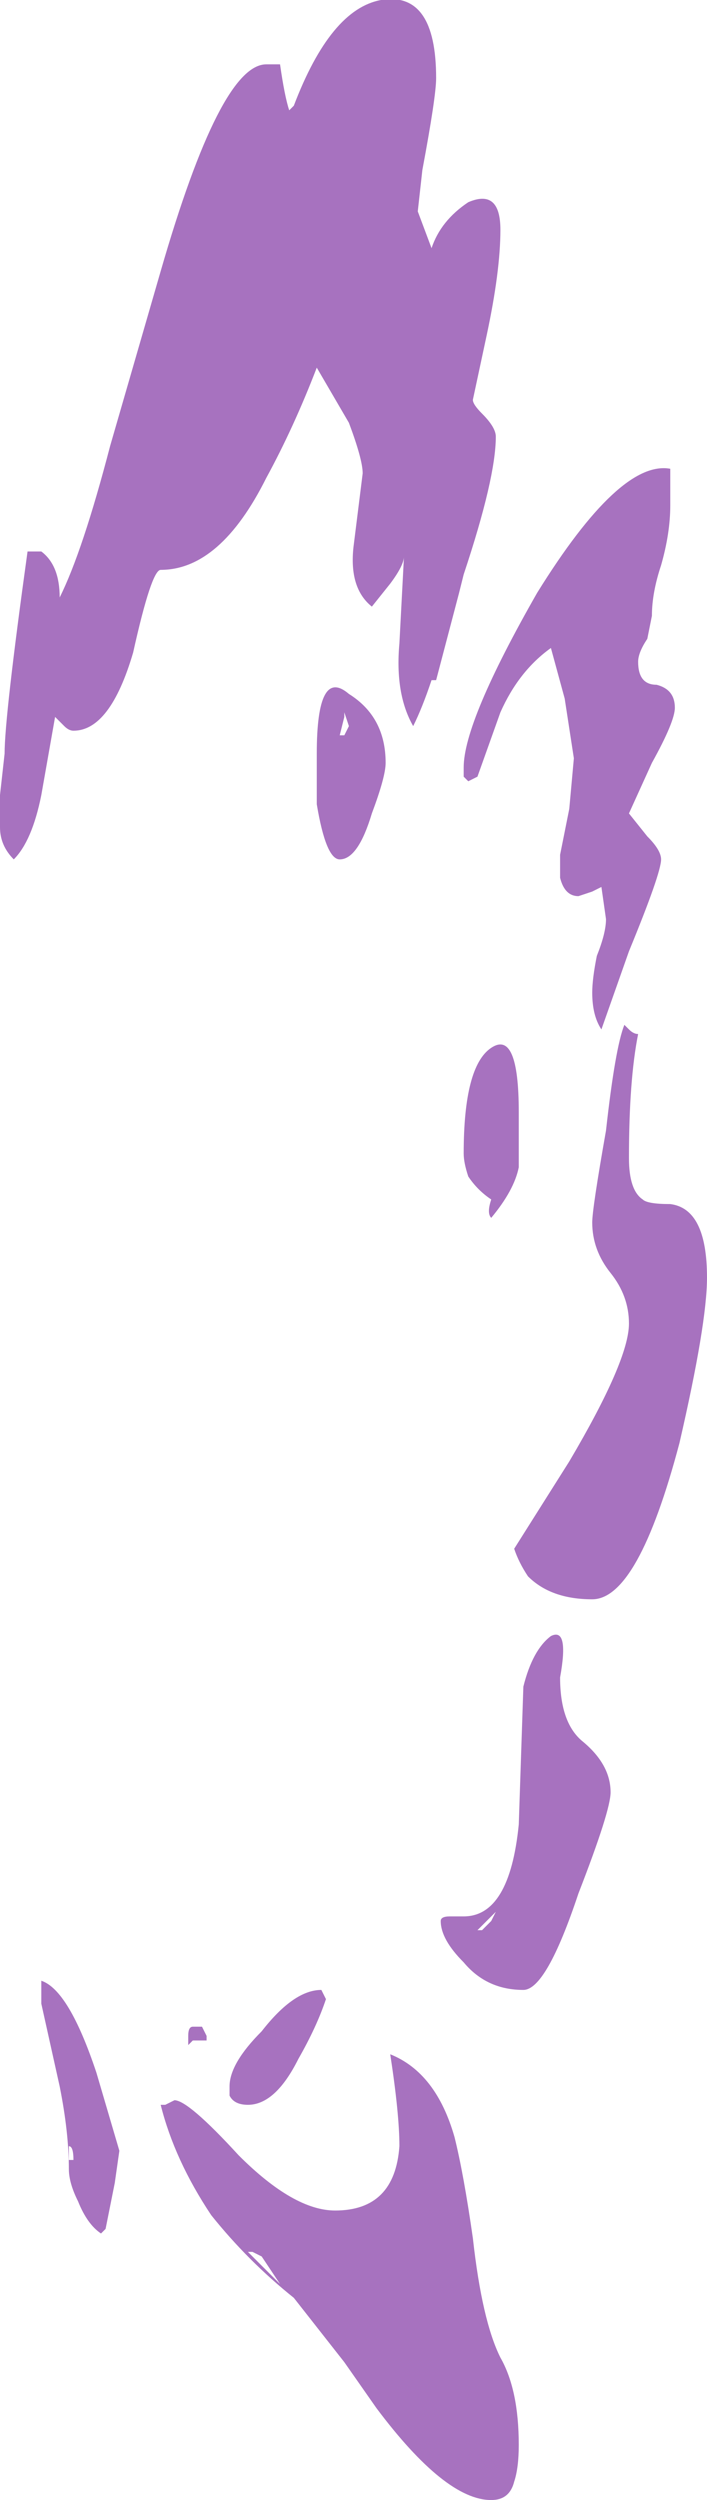 <?xml version="1.0" encoding="UTF-8" standalone="no"?>
<svg xmlns:ffdec="https://www.free-decompiler.com/flash" xmlns:xlink="http://www.w3.org/1999/xlink" ffdec:objectType="shape" height="27.2px" width="7.7px" xmlns="http://www.w3.org/2000/svg">
  <g transform="matrix(1.0, 0.0, 0.0, 1.0, 0.6, 23.05)">
    <path d="M2.45 -22.35 Q2.5 -22.0 2.55 -21.85 L2.6 -21.9 Q3.0 -22.95 3.55 -23.05 4.15 -23.15 4.15 -22.2 4.15 -22.0 4.0 -21.2 L3.95 -20.75 4.1 -20.35 Q4.2 -20.65 4.5 -20.85 4.85 -21.0 4.85 -20.55 4.85 -20.1 4.7 -19.4 L4.55 -18.7 Q4.55 -18.65 4.65 -18.55 4.8 -18.4 4.8 -18.3 4.8 -17.85 4.45 -16.8 L4.4 -16.6 4.15 -15.65 4.1 -15.65 Q4.0 -15.35 3.9 -15.15 3.7 -15.5 3.75 -16.05 L3.8 -17.0 Q3.8 -16.9 3.65 -16.7 L3.45 -16.45 Q3.2 -16.65 3.25 -17.1 L3.35 -17.9 Q3.35 -18.05 3.2 -18.45 L2.85 -19.05 Q2.6 -18.4 2.3 -17.85 1.8 -16.85 1.15 -16.85 1.05 -16.85 0.85 -15.95 0.6 -15.1 0.2 -15.1 0.15 -15.1 0.1 -15.15 L0.0 -15.25 -0.15 -14.4 Q-0.25 -13.9 -0.45 -13.7 -0.6 -13.85 -0.6 -14.05 L-0.6 -14.4 -0.55 -14.85 Q-0.55 -15.25 -0.3 -17.05 L-0.15 -17.05 Q0.05 -16.9 0.05 -16.55 0.3 -17.05 0.6 -18.2 L1.15 -20.1 Q1.8 -22.35 2.3 -22.35 L2.45 -22.35 M2.85 -14.85 Q2.85 -15.8 3.2 -15.5 3.6 -15.25 3.6 -14.75 3.6 -14.6 3.45 -14.2 3.3 -13.7 3.1 -13.7 2.95 -13.7 2.85 -14.3 L2.85 -14.85 M3.15 -15.25 L3.1 -15.05 3.15 -15.05 3.2 -15.15 3.15 -15.3 3.15 -15.25 M5.65 -14.8 L5.55 -15.45 5.4 -16.0 Q5.05 -15.75 4.85 -15.3 L4.6 -14.6 4.5 -14.55 4.45 -14.6 4.45 -14.7 Q4.45 -15.2 5.25 -16.6 6.15 -18.05 6.7 -17.95 L6.7 -17.55 Q6.7 -17.25 6.6 -16.9 6.5 -16.6 6.5 -16.35 L6.45 -16.1 Q6.35 -15.95 6.35 -15.85 6.35 -15.6 6.55 -15.6 6.75 -15.55 6.75 -15.35 6.75 -15.2 6.5 -14.75 L6.25 -14.2 6.45 -13.95 Q6.6 -13.8 6.6 -13.7 6.6 -13.55 6.25 -12.7 L5.95 -11.85 Q5.85 -12.0 5.85 -12.25 5.85 -12.4 5.9 -12.65 6.0 -12.9 6.0 -13.05 L5.95 -13.4 5.85 -13.35 5.7 -13.3 Q5.55 -13.3 5.5 -13.5 L5.5 -13.75 5.6 -14.25 5.65 -14.8 M6.2 -11.9 L6.25 -11.85 Q6.3 -11.8 6.35 -11.8 6.25 -11.3 6.25 -10.45 6.25 -10.1 6.4 -10.0 6.45 -9.95 6.7 -9.95 7.1 -9.9 7.1 -9.15 7.1 -8.65 6.8 -7.35 6.35 -5.65 5.85 -5.65 5.4 -5.65 5.15 -5.9 5.05 -6.05 5.0 -6.2 L5.6 -7.15 Q6.25 -8.25 6.25 -8.65 6.25 -8.95 6.05 -9.2 5.85 -9.45 5.85 -9.75 5.85 -9.9 6.0 -10.75 6.1 -11.65 6.2 -11.9 M5.05 -10.95 L5.05 -10.35 Q5.0 -10.1 4.75 -9.8 4.7 -9.85 4.75 -10.0 4.6 -10.1 4.5 -10.25 4.45 -10.4 4.45 -10.5 4.45 -11.45 4.75 -11.65 5.05 -11.85 5.05 -10.95 M5.75 -4.1 Q6.05 -3.85 6.05 -3.55 6.05 -3.35 5.7 -2.45 5.35 -1.4 5.1 -1.4 4.7 -1.4 4.45 -1.7 4.2 -1.95 4.2 -2.15 4.2 -2.2 4.3 -2.2 L4.45 -2.2 Q4.95 -2.2 5.05 -3.2 L5.1 -4.7 Q5.2 -5.1 5.4 -5.25 5.6 -5.35 5.5 -4.8 5.5 -4.3 5.75 -4.1 M1.2 -0.15 L1.3 -0.2 Q1.45 -0.2 2.0 0.4 2.6 1.0 3.05 1.0 3.7 1.0 3.75 0.3 3.75 -0.05 3.65 -0.7 4.15 -0.5 4.35 0.2 4.45 0.6 4.55 1.3 4.65 2.2 4.85 2.6 5.05 2.95 5.05 3.55 5.05 3.8 5.0 3.95 4.95 4.15 4.75 4.15 4.25 4.15 3.5 3.15 L3.15 2.65 2.6 1.95 Q2.1 1.55 1.7 1.05 1.3 0.45 1.15 -0.15 L1.2 -0.15 M1.6 -1.0 L1.65 -0.9 1.65 -0.85 1.5 -0.85 1.45 -0.8 1.45 -0.9 Q1.45 -1.0 1.5 -1.0 L1.6 -1.0 M1.9 -0.35 Q1.9 -0.6 2.25 -0.95 2.6 -1.4 2.9 -1.4 L2.95 -1.3 Q2.85 -1.0 2.65 -0.65 2.4 -0.15 2.1 -0.15 1.95 -0.15 1.9 -0.25 L1.9 -0.35 M4.8 -2.25 L4.6 -2.05 4.65 -2.05 4.75 -2.15 4.8 -2.25 M2.1 1.45 L2.45 1.8 2.25 1.5 2.15 1.45 2.1 1.45 M0.15 0.3 L0.15 0.45 0.2 0.45 Q0.2 0.3 0.15 0.3 M0.65 0.7 L0.55 1.2 0.5 1.25 Q0.35 1.15 0.25 0.9 0.15 0.7 0.15 0.55 0.15 0.15 0.05 -0.35 L-0.15 -1.25 -0.15 -1.5 Q0.15 -1.4 0.45 -0.5 L0.7 0.35 0.65 0.7" fill="#a772bf" fill-rule="evenodd" stroke="none"/>
  </g>
</svg>
